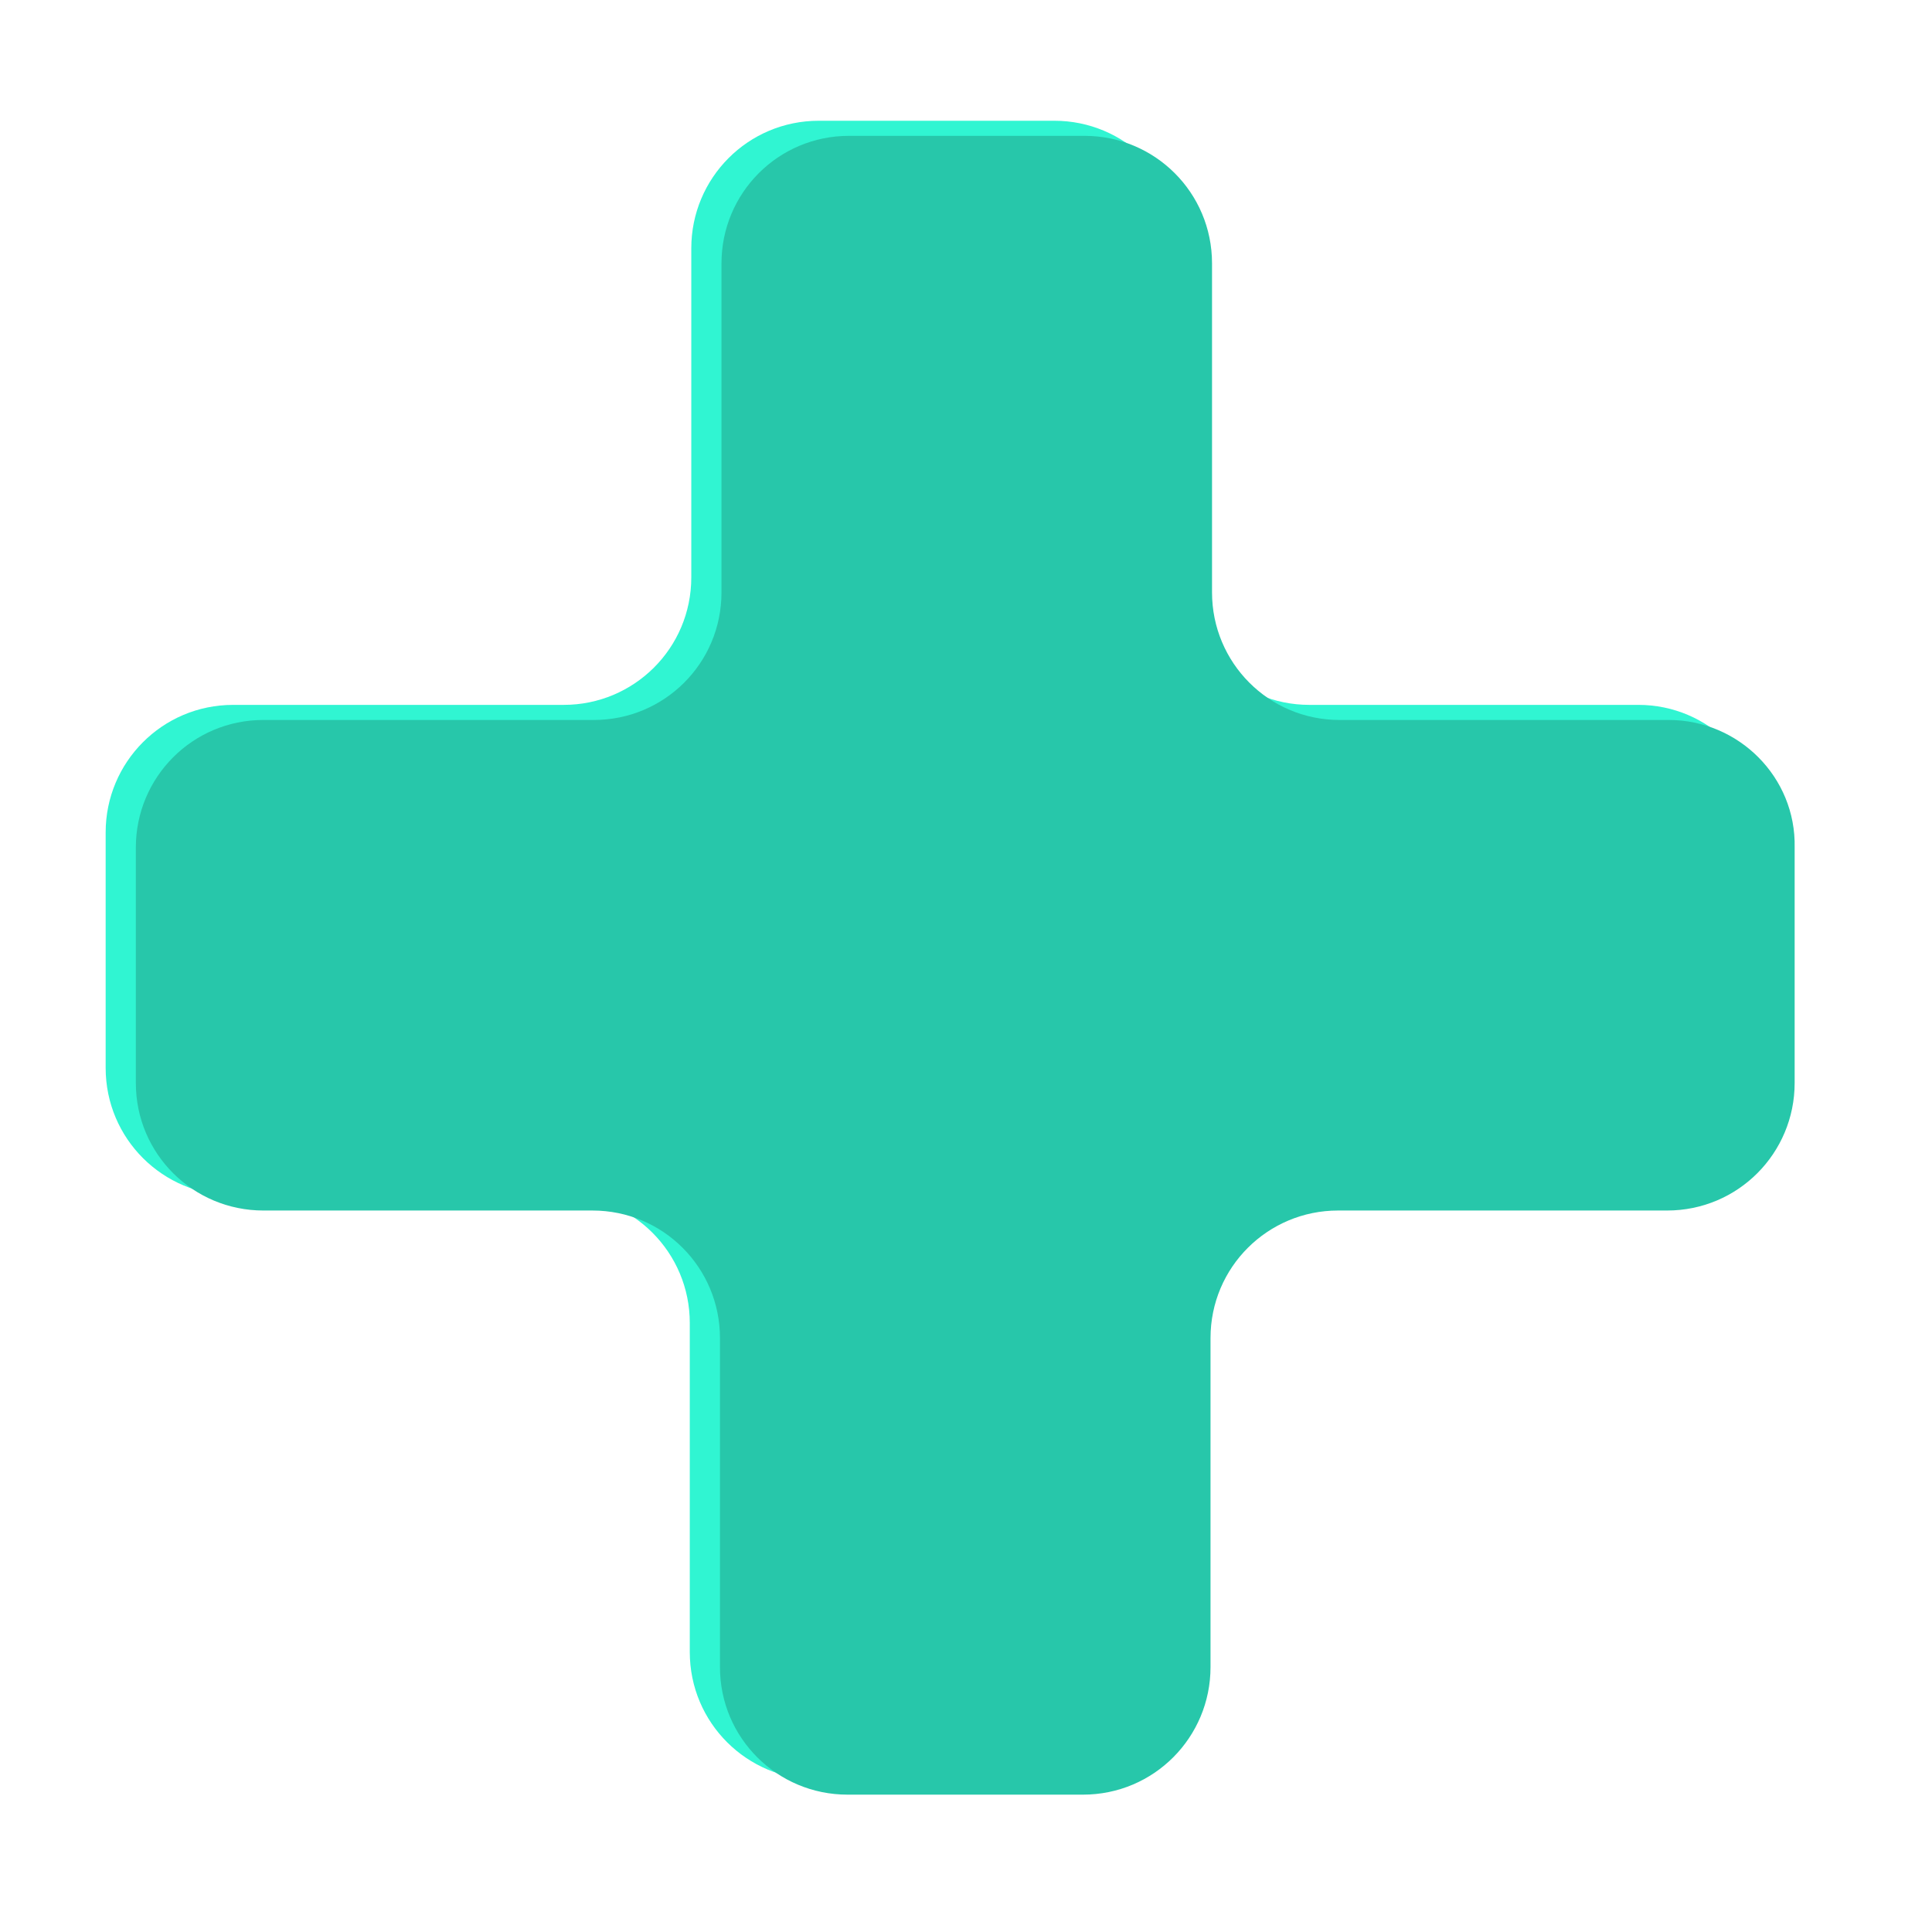 <?xml version="1.0" encoding="utf-8"?>
<!-- Generator: Adobe Illustrator 22.0.1, SVG Export Plug-In . SVG Version: 6.00 Build 0)  -->
<svg version="1.1" id="Layer_1" xmlns="http://www.w3.org/2000/svg" xmlns:xlink="http://www.w3.org/1999/xlink" x="0px" y="0px"
	 viewBox="0 0 256 256" style="enable-background:new 0 0 256 256;" xml:space="preserve">
<style type="text/css">
	.st0{fill:#30F5D2;}
	.st1{fill:#D93B26;}
	.st2{fill:#99213D;}
	.st3{fill:#E47567;}
	.st4{fill:#006E31;}
	.st5{fill:#1B942F;}
	.st6{fill:#27C7AA;}
</style>
<path class="st0" d="M217.1,93.4h-43.6c-9.4,0-16.9-7.6-16.9-16.9V32.9c0-9.4-7.6-16.9-16.9-16.9h-31.2c-9.4,0-16.9,7.6-16.9,16.9
	v43.6c0,9.4-7.6,16.9-16.9,16.9H30.9c-9.4,0-16.9,7.6-16.9,16.9v31.2c0,9.4,7.6,16.9,16.9,16.9h43.6c9.4,0,16.9,7.6,16.9,16.9v43.6
	c0,9.4,7.6,16.9,16.9,16.9h31.2c9.4,0,16.9-7.6,16.9-16.9v-43.6c0-9.4,7.6-16.9,16.9-16.9h43.6c9.4,0,16.9-7.6,16.9-16.9v-31.2
	C234,101,226.4,93.4,217.1,93.4z"/>
<path class="st6" d="M221.1,95.4h-43.6c-9.4,0-16.9-7.6-16.9-16.9V34.9c0-9.4-7.6-16.9-16.9-16.9h-31.2c-9.4,0-16.9,7.6-16.9,16.9
	v43.6c0,9.4-7.6,16.9-16.9,16.9H34.9c-9.4,0-16.9,7.6-16.9,16.9v31.2c0,9.4,7.6,16.9,16.9,16.9h43.6c9.4,0,16.9,7.6,16.9,16.9v43.6
	c0,9.4,7.6,16.9,16.9,16.9h31.2c9.4,0,16.9-7.6,16.9-16.9v-43.6c0-9.4,7.6-16.9,16.9-16.9h43.6c9.4,0,16.9-7.6,16.9-16.9v-31.2
	C238,103,230.4,95.4,221.1,95.4z"/>
</svg>
